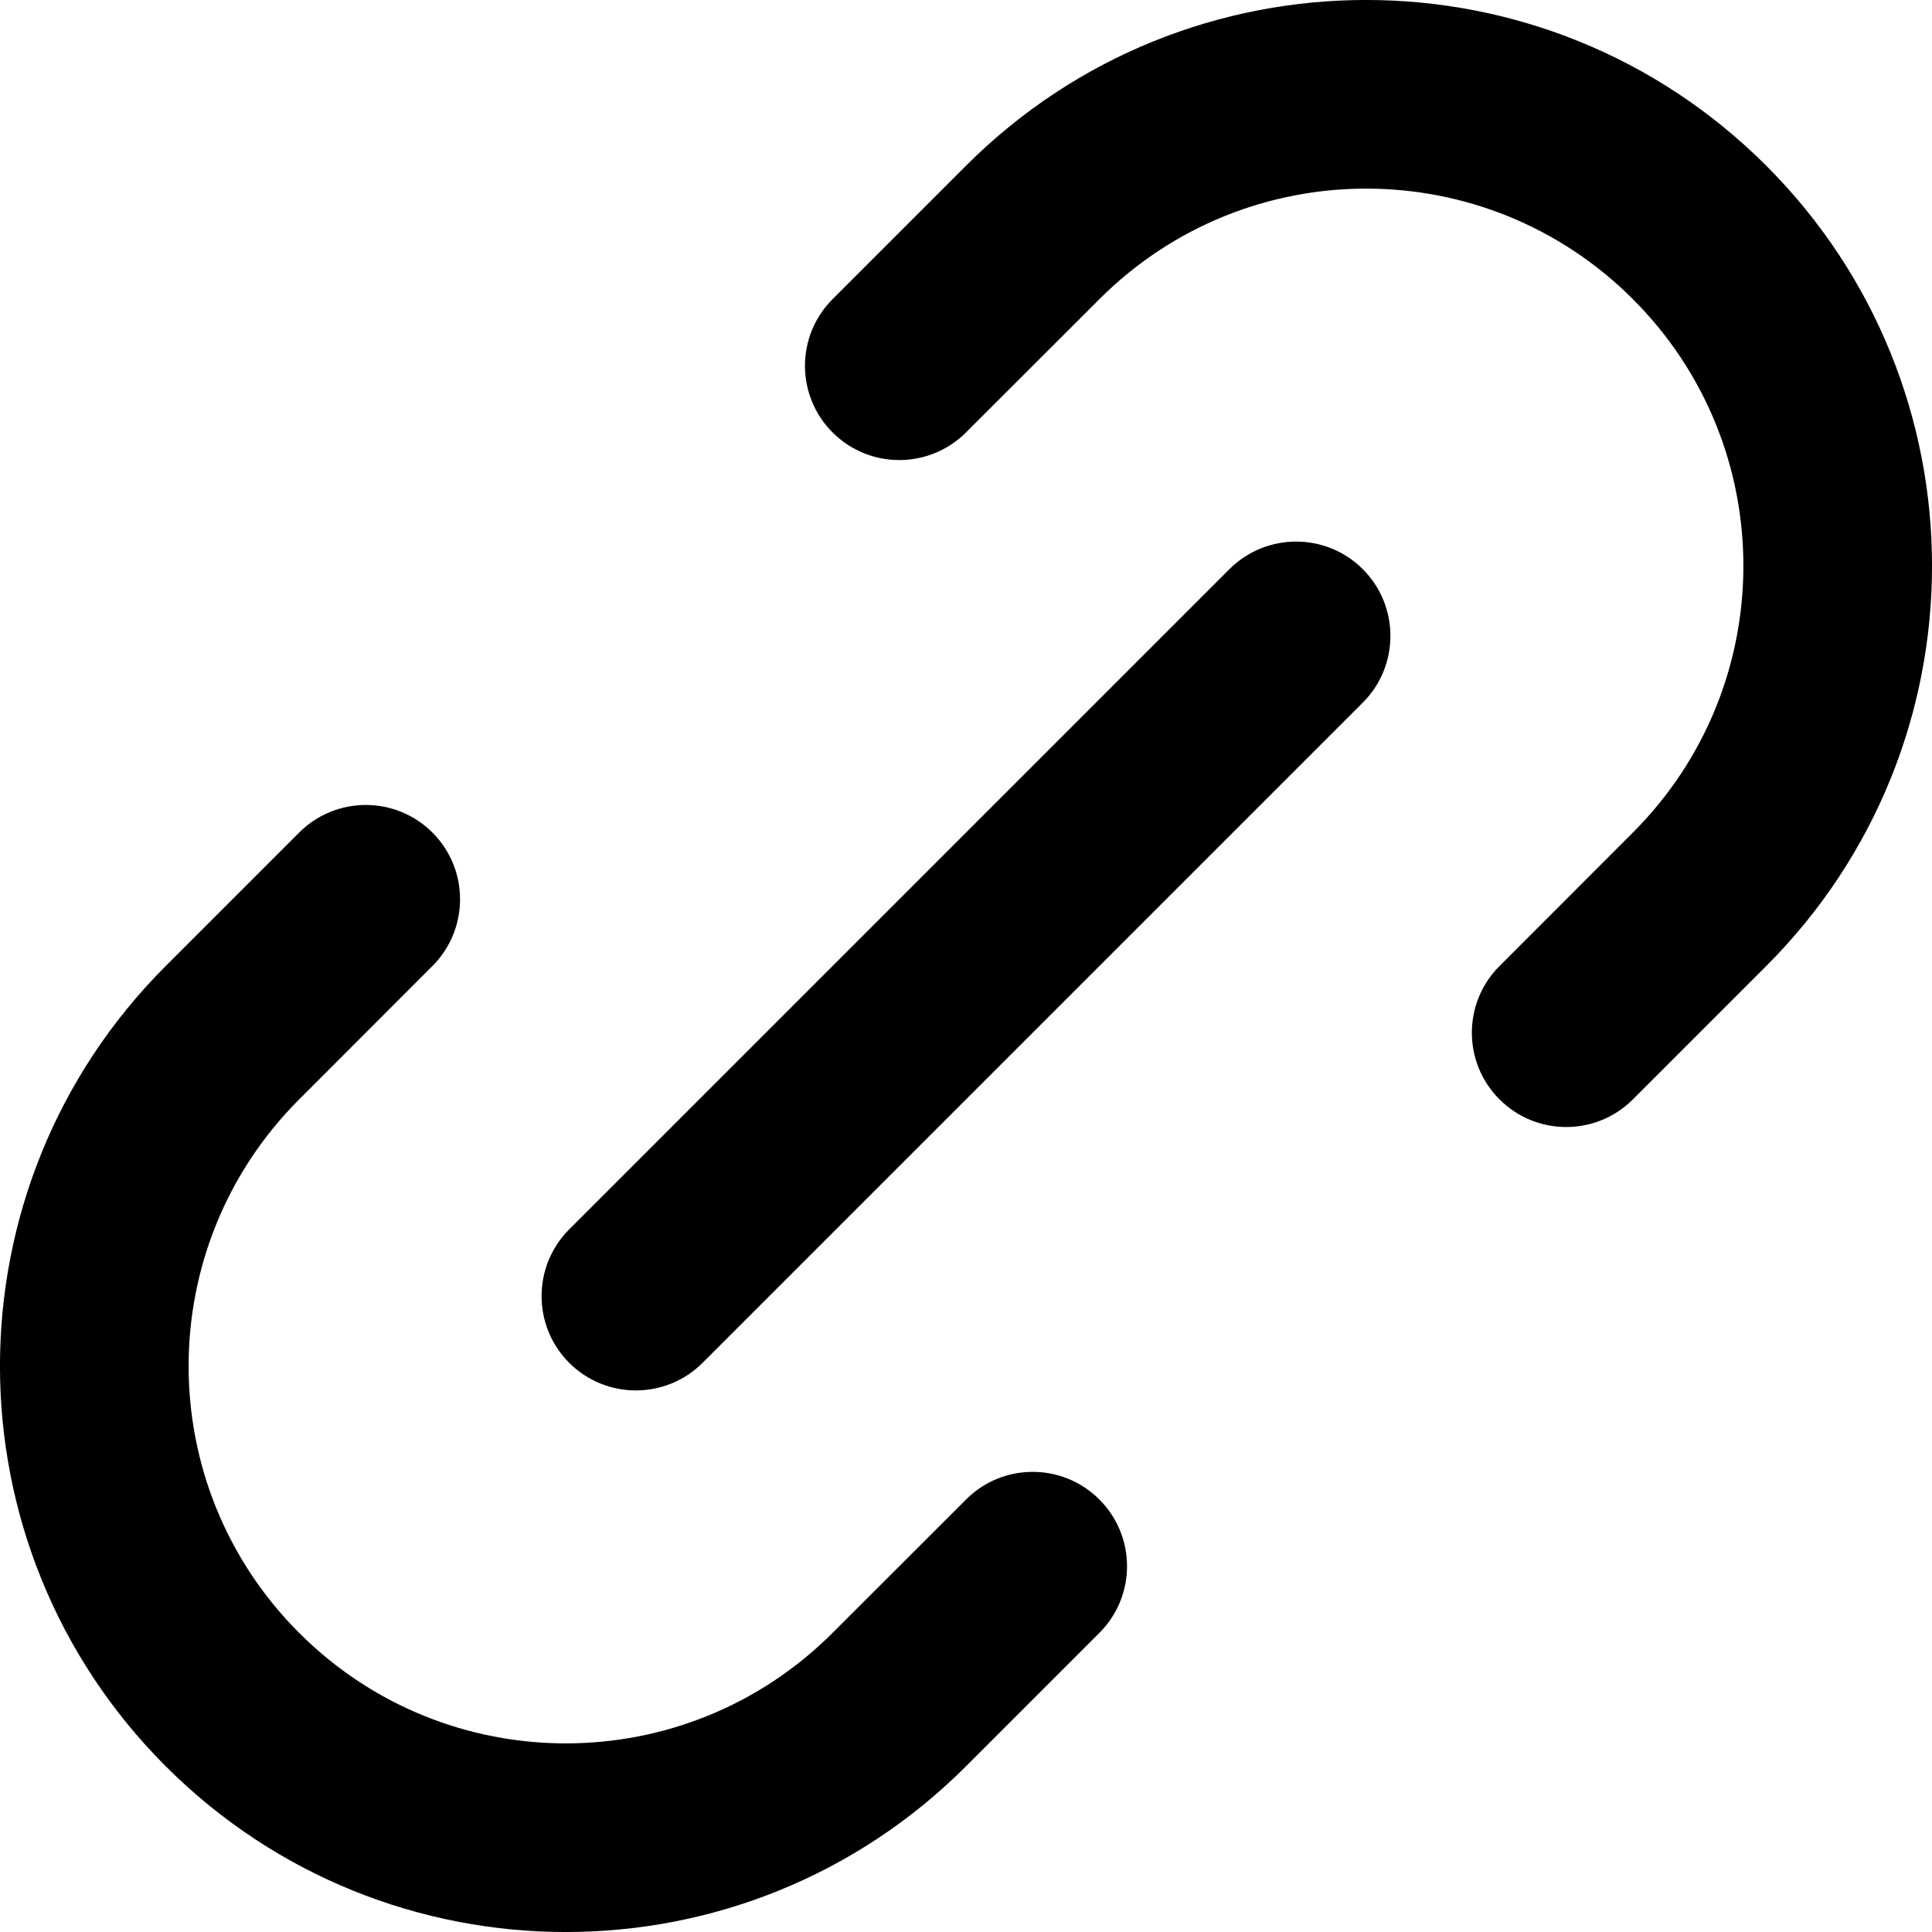 <svg width="18" height="18" viewBox="0 0 18 18" fill="none" xmlns="http://www.w3.org/2000/svg">
<path d="M2.787 7.757C3.13 7.414 3.686 7.414 4.029 7.757C4.372 8.1 4.372 8.656 4.029 9L2.787 10.243C1.414 11.616 1.414 13.841 2.787 15.213C4.159 16.586 6.384 16.586 7.757 15.213L9 13.971C9.343 13.627 9.9 13.627 10.243 13.971C10.586 14.314 10.586 14.87 10.243 15.213L9 16.456C6.941 18.515 3.603 18.515 1.544 16.456C-0.515 14.397 -0.515 11.059 1.544 9L2.787 7.757ZM11.454 5.303C11.797 4.96 12.354 4.96 12.697 5.303C13.04 5.646 13.04 6.203 12.697 6.546L6.546 12.697C6.203 13.04 5.646 13.04 5.303 12.697C4.96 12.354 4.96 11.797 5.303 11.454L11.454 5.303ZM9 1.544C11.059 -0.515 14.397 -0.515 16.456 1.544C18.515 3.603 18.515 6.941 16.456 9L15.213 10.243C14.87 10.586 14.314 10.586 13.971 10.243C13.627 9.9 13.627 9.343 13.971 9L15.213 7.757C16.586 6.384 16.586 4.159 15.213 2.787C13.841 1.414 11.616 1.414 10.243 2.787L9 4.029C8.656 4.372 8.1 4.372 7.757 4.029C7.414 3.686 7.414 3.13 7.757 2.787L9 1.544Z" fill="black"/>
</svg>
